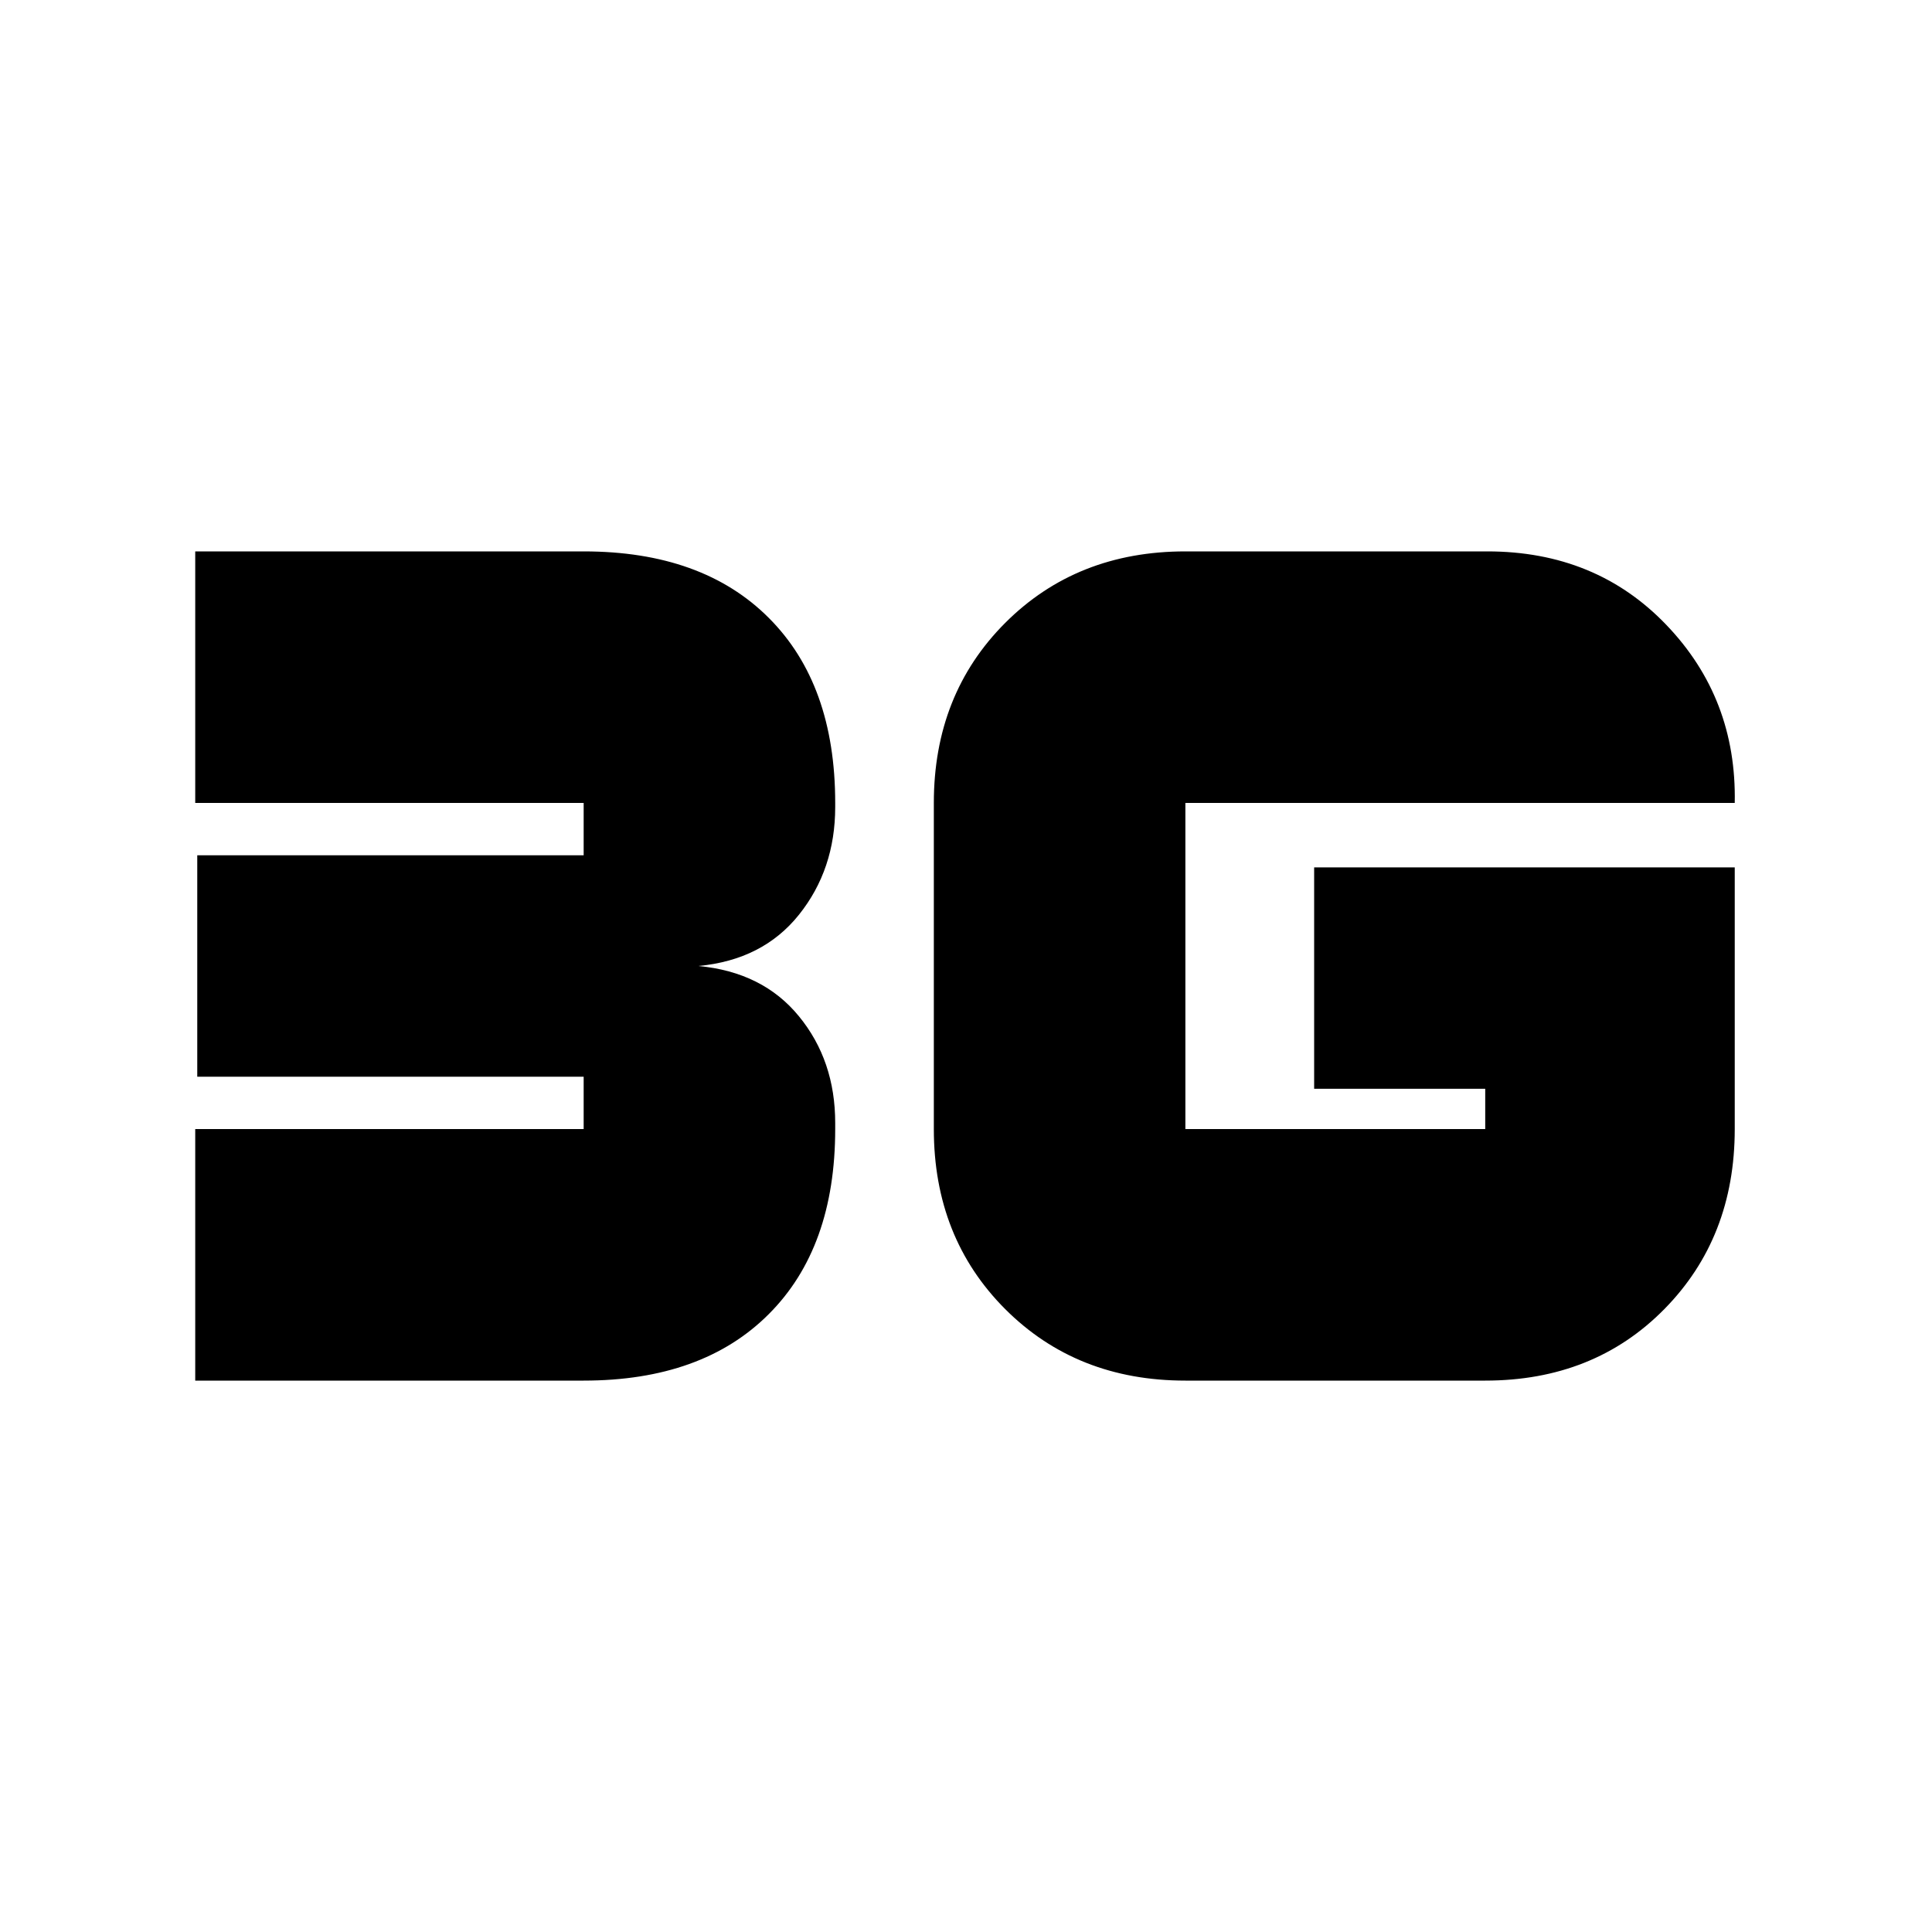 <svg xmlns="http://www.w3.org/2000/svg" height="20" width="20"><path d="M2.021 14.292v-2.604h4.021v-.542h-4V8.854h4v-.542H2.021V5.708h4.021q1.229 0 1.916.688.688.687.688 1.916v.042q0 .646-.375 1.115T7.229 10q.667.062 1.042.521.375.458.375 1.104v.063q0 1.229-.688 1.916-.687.688-1.916.688Zm15.937-5.313v2.709q0 1.124-.729 1.864t-1.854.74h-3.104q-1.125 0-1.865-.74-.739-.74-.739-1.864V8.312q0-1.124.739-1.864.74-.74 1.865-.74h3.125q1.125 0 1.854.761.729.76.708 1.843h-5.687v3.376h3.104v-.417h-1.771V8.979Z"/></svg>